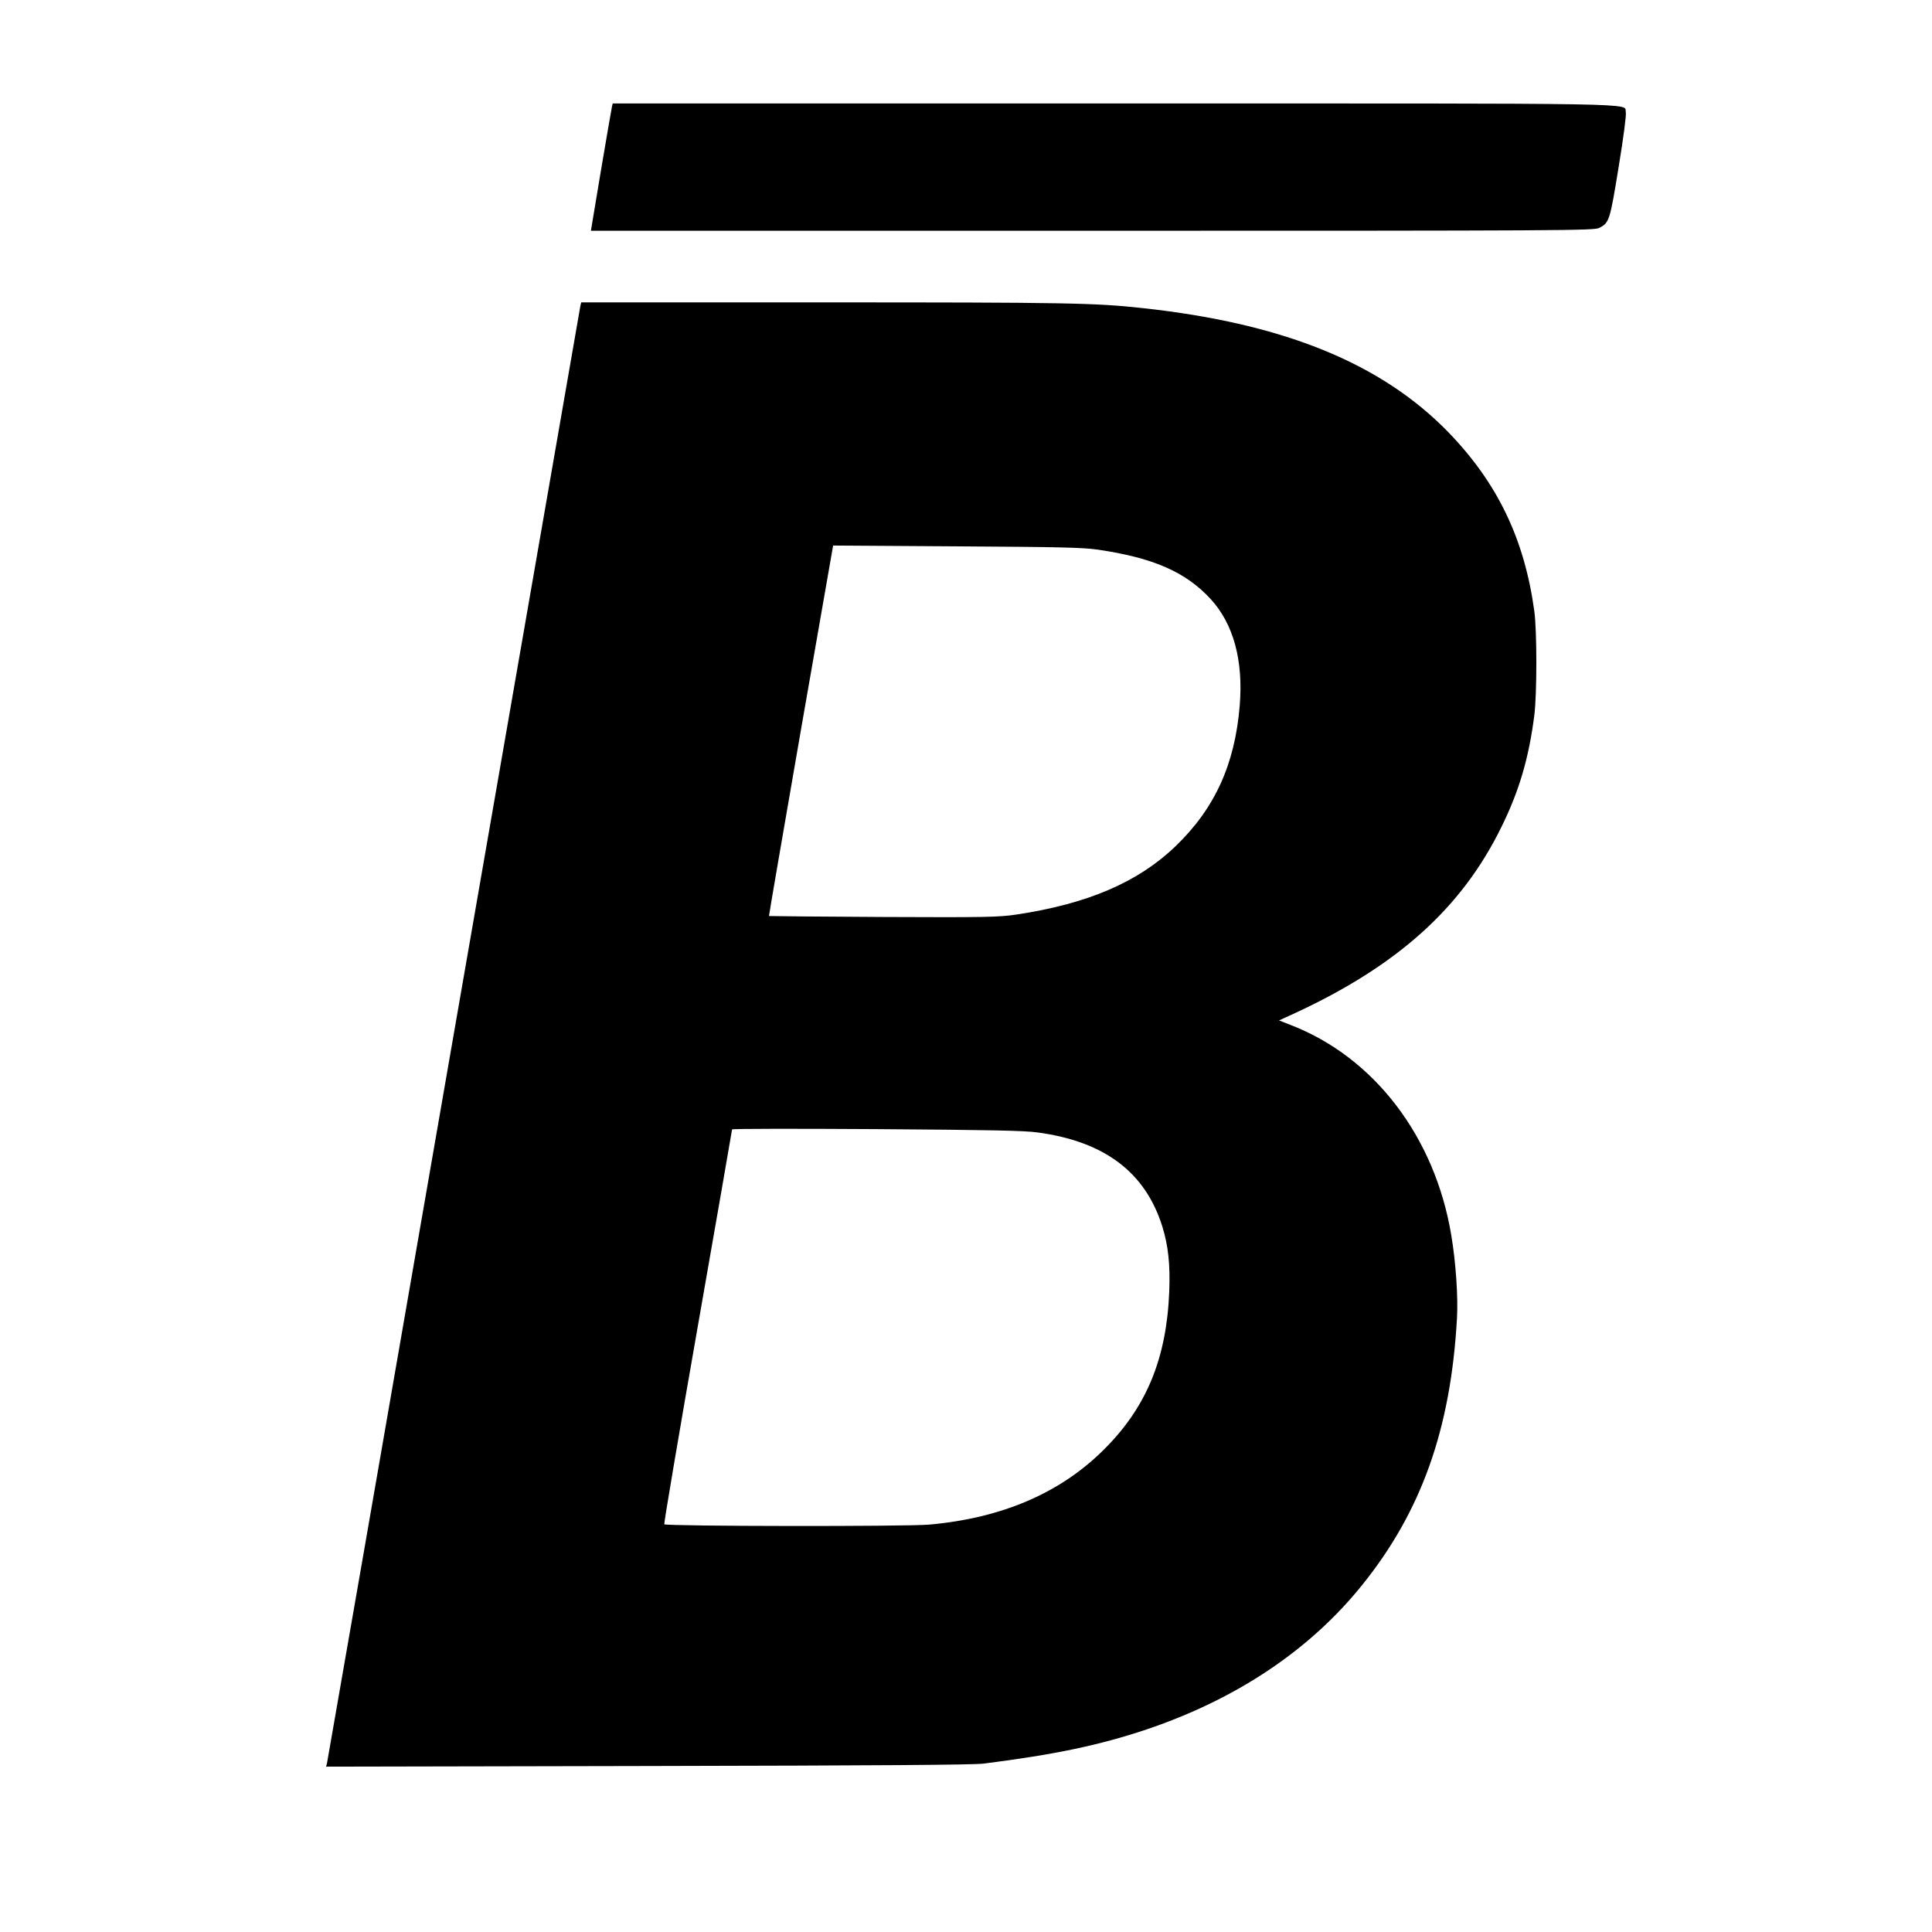 <svg version="1" xmlns="http://www.w3.org/2000/svg" width="1618.667" height="1618.667" viewBox="0 0 1214 1214"><path d="M384.5 67.2c-.3 1.3-3.4 19.3-6.9 40l-6.3 37.8h315.1c298 0 315.3-.1 318.5-1.8 6.3-3.2 6.7-4.4 12.2-38.3 3.1-18.8 4.9-32.8 4.5-34.4-1.5-5.9 21-5.5-322-5.5H385l-.5 2.2zM364.6 192.7c-.3 1.6-36.1 207.5-79.6 457.8-43.4 250.2-79.2 456-79.5 457.3l-.6 2.3 201.8-.4c147.9-.3 204.3-.7 211.3-1.5 44.9-5.7 72.6-11.5 102.5-21.5 56.6-19.1 102.7-50 135.4-90.7 37.3-46.3 55.7-98.1 59.6-167.5.8-13.2-.7-35.4-3.6-52.5-10.3-61.7-48.4-111.6-100.8-131.9l-7.4-2.9 9.4-4.3c65-30 105.5-66.4 130.4-117.4 11.2-22.7 17.2-43.4 20.6-70 1.7-13.3 1.7-53.3 0-65.5-6.2-45.4-23.2-80.6-54-112.4-42.3-43.5-103.7-68.4-192.1-78-29.9-3.3-48.4-3.6-200.2-3.6H365.2l-.6 2.7zM690 345.4c34.7 5.1 55.1 14 70.8 31.1 14.3 15.6 20.5 38.5 18.2 66.8-3 37-15.7 64.8-40.4 88.5-23.5 22.6-55.3 36.2-100.1 42.9-10.9 1.6-18.7 1.8-83.5 1.5-39.3-.2-71.6-.5-71.8-.6-.1-.2 8.9-52.6 20-116.5l20.3-116.3 77.5.5c65.6.4 79.3.7 89 2.1zm-37.9 366.2c42 5.7 67.5 25 78.2 58.9 3.8 12.1 5.1 24.3 4.4 41.3-1.7 41.8-14.3 72.5-41 99-27.3 27.3-64 43.1-109.7 47.2-13.8 1.3-165.3 1.1-166.6-.2-.3-.4 9.1-56.2 21-124S460 710.1 460 709.7c0-.5 40.8-.5 90.8-.2 71.1.5 93 .9 101.3 2.1z"/></svg>